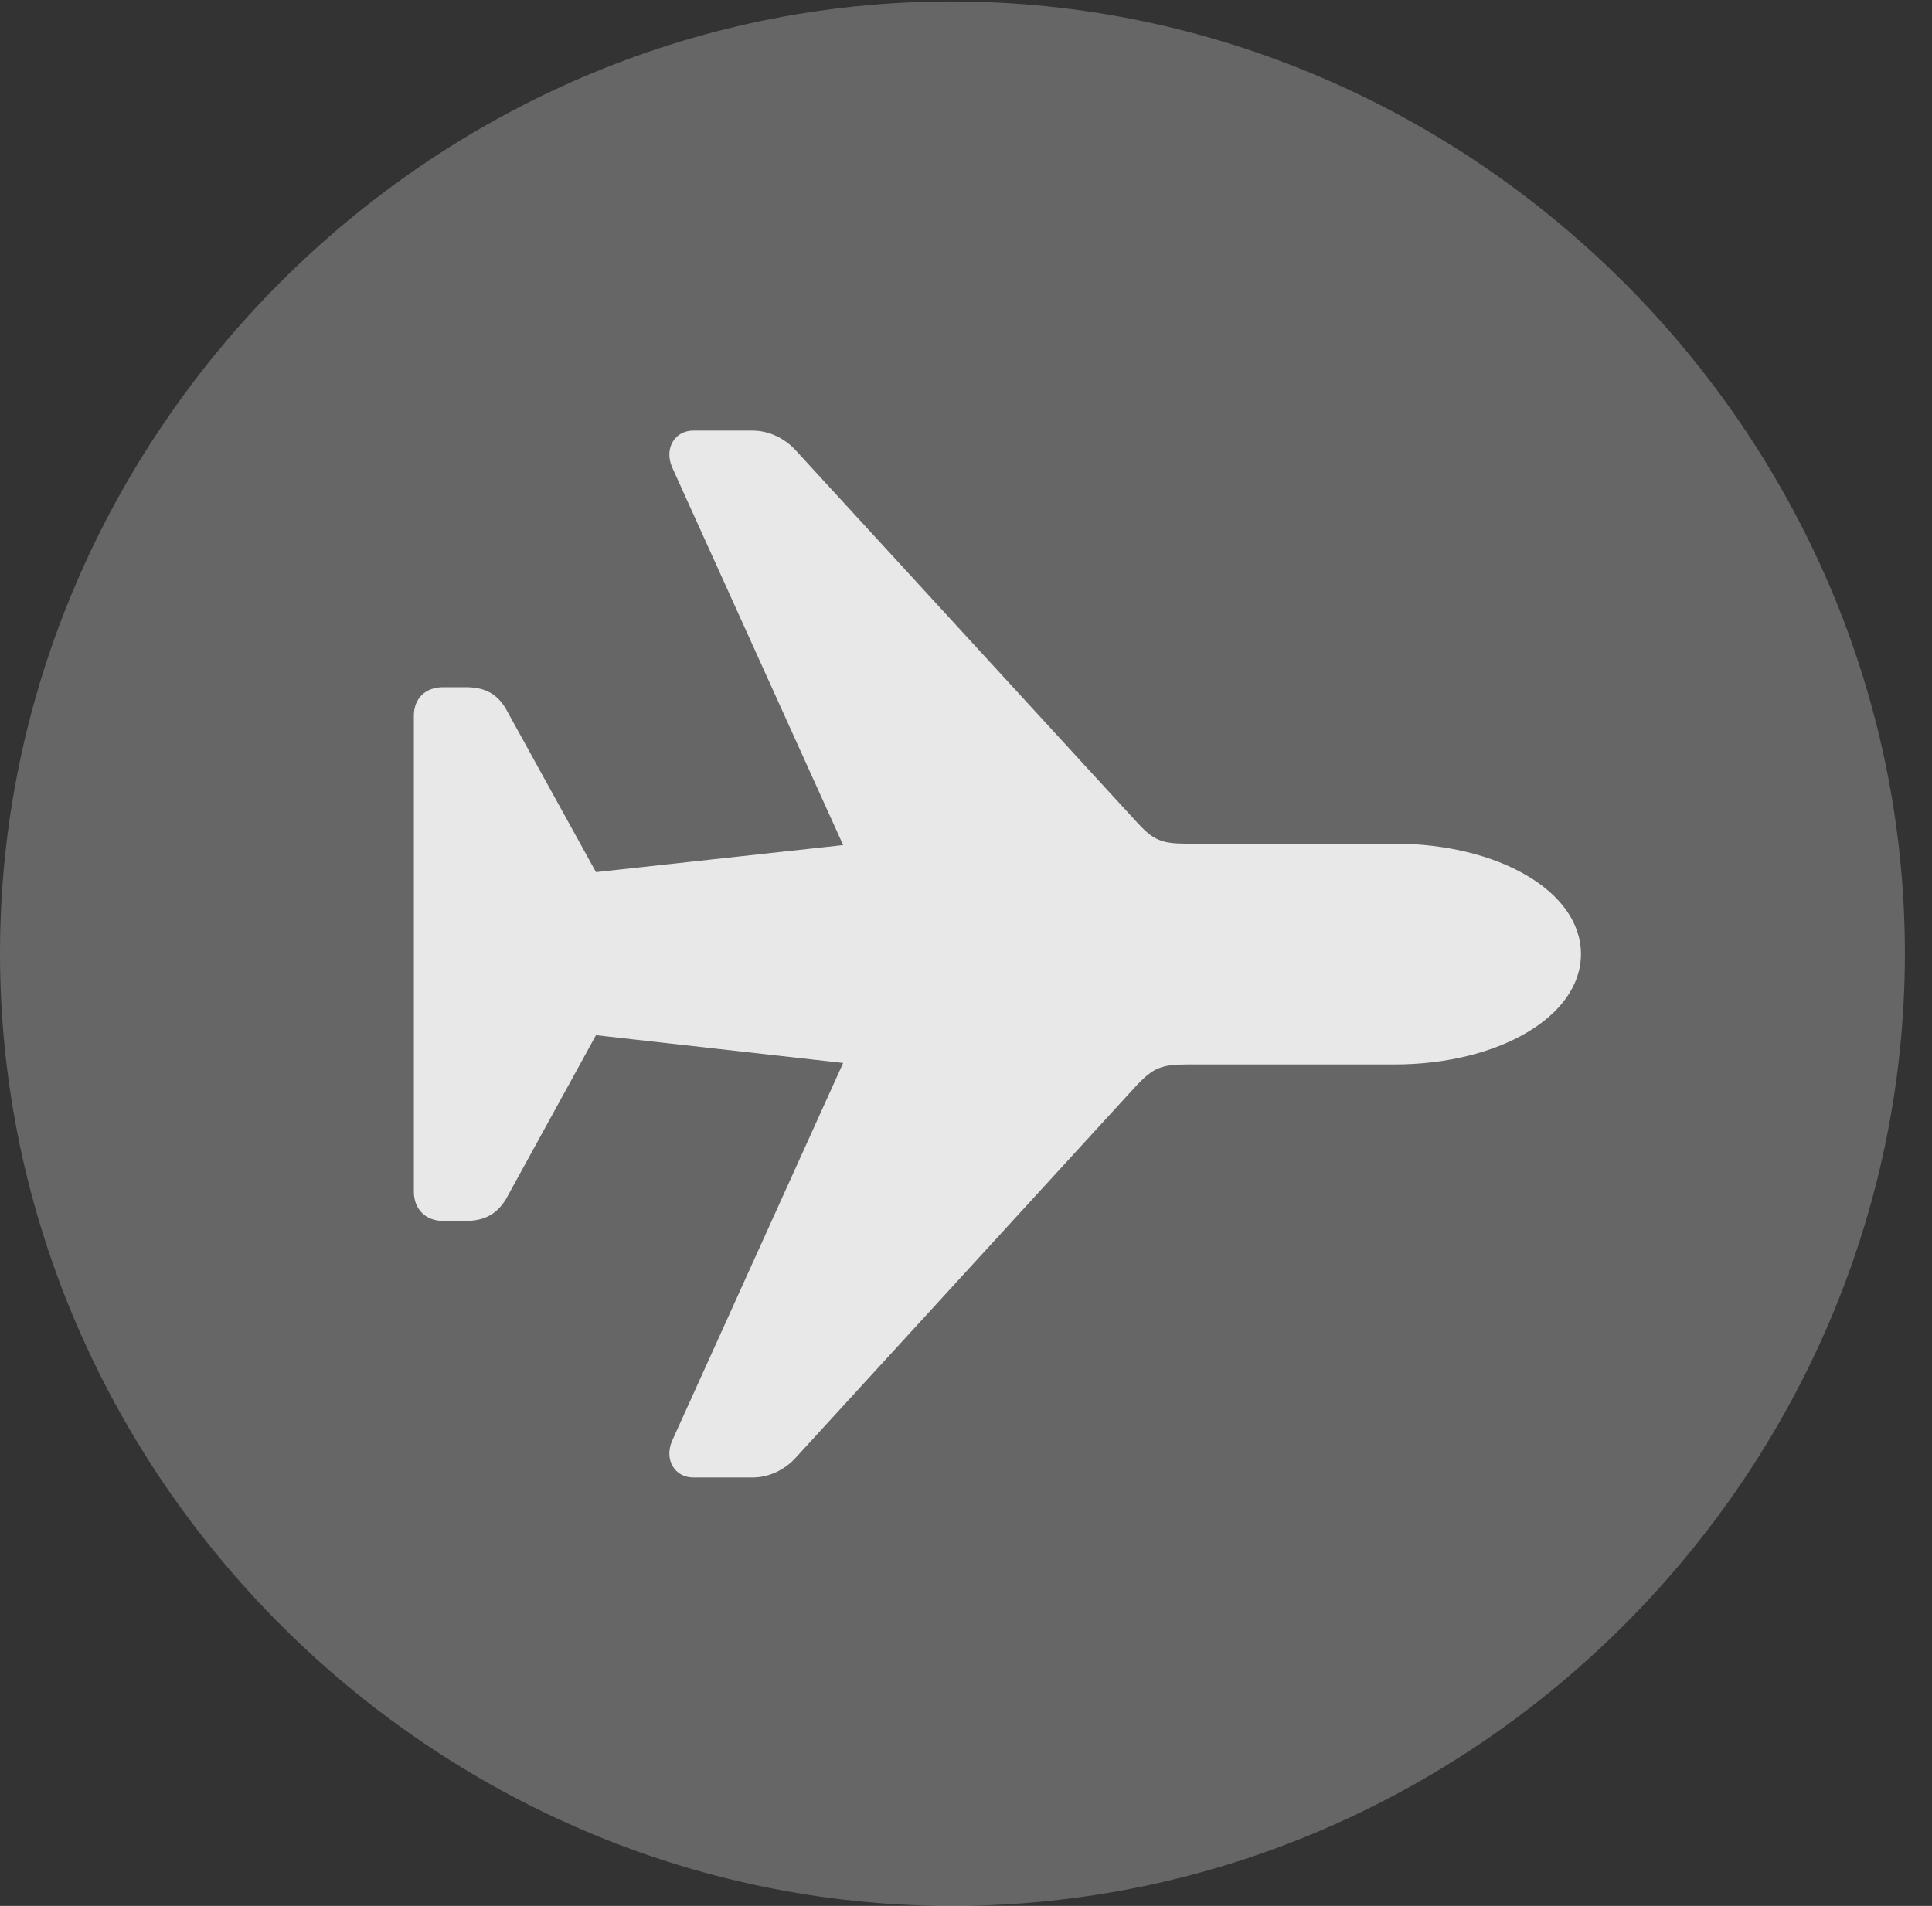 <?xml version="1.0" encoding="UTF-8"?>
<!--Generator: Apple Native CoreSVG 232.5-->
<!DOCTYPE svg
PUBLIC "-//W3C//DTD SVG 1.1//EN"
       "http://www.w3.org/Graphics/SVG/1.1/DTD/svg11.dtd">
<svg version="1.1" xmlns="http://www.w3.org/2000/svg" xmlns:xlink="http://www.w3.org/1999/xlink" width="25.801" height="25.459">
 <rect width="100%" height="100%" fill="#333333" stroke="none"/>
 <g>
  <rect height="25.459" opacity="0" width="25.801" x="0" y="0"/>
  <path d="M12.715 25.459C19.678 25.459 25.439 19.697 25.439 12.734C25.439 5.781 19.668 0.02 12.705 0.02C5.752 0.02 0 5.781 0 12.734C0 19.697 5.762 25.459 12.715 25.459Z" fill="#ffffff" fill-opacity="0.25"/>
  <path d="M21.113 12.744C21.113 13.584 20 14.219 18.623 14.219L15.85 14.219C15.508 14.219 15.4 14.268 15.185 14.492L10.635 19.463C10.479 19.639 10.264 19.736 10.049 19.736L9.258 19.736C9.014 19.736 8.867 19.502 8.975 19.248L11.26 14.199L7.959 13.828L6.758 16.016C6.641 16.211 6.475 16.309 6.221 16.309L5.918 16.309C5.684 16.309 5.527 16.152 5.527 15.918L5.527 9.561C5.527 9.326 5.684 9.18 5.918 9.18L6.221 9.18C6.475 9.18 6.641 9.268 6.758 9.473L7.959 11.65L11.26 11.289L8.975 6.24C8.867 5.986 9.014 5.752 9.258 5.752L10.049 5.752C10.264 5.752 10.479 5.85 10.635 6.025L15.185 10.986C15.4 11.221 15.508 11.27 15.85 11.27L18.623 11.27C20 11.27 21.113 11.904 21.113 12.744Z" fill="#ffffff" fill-opacity="0.85"/>
 </g>
</svg>
